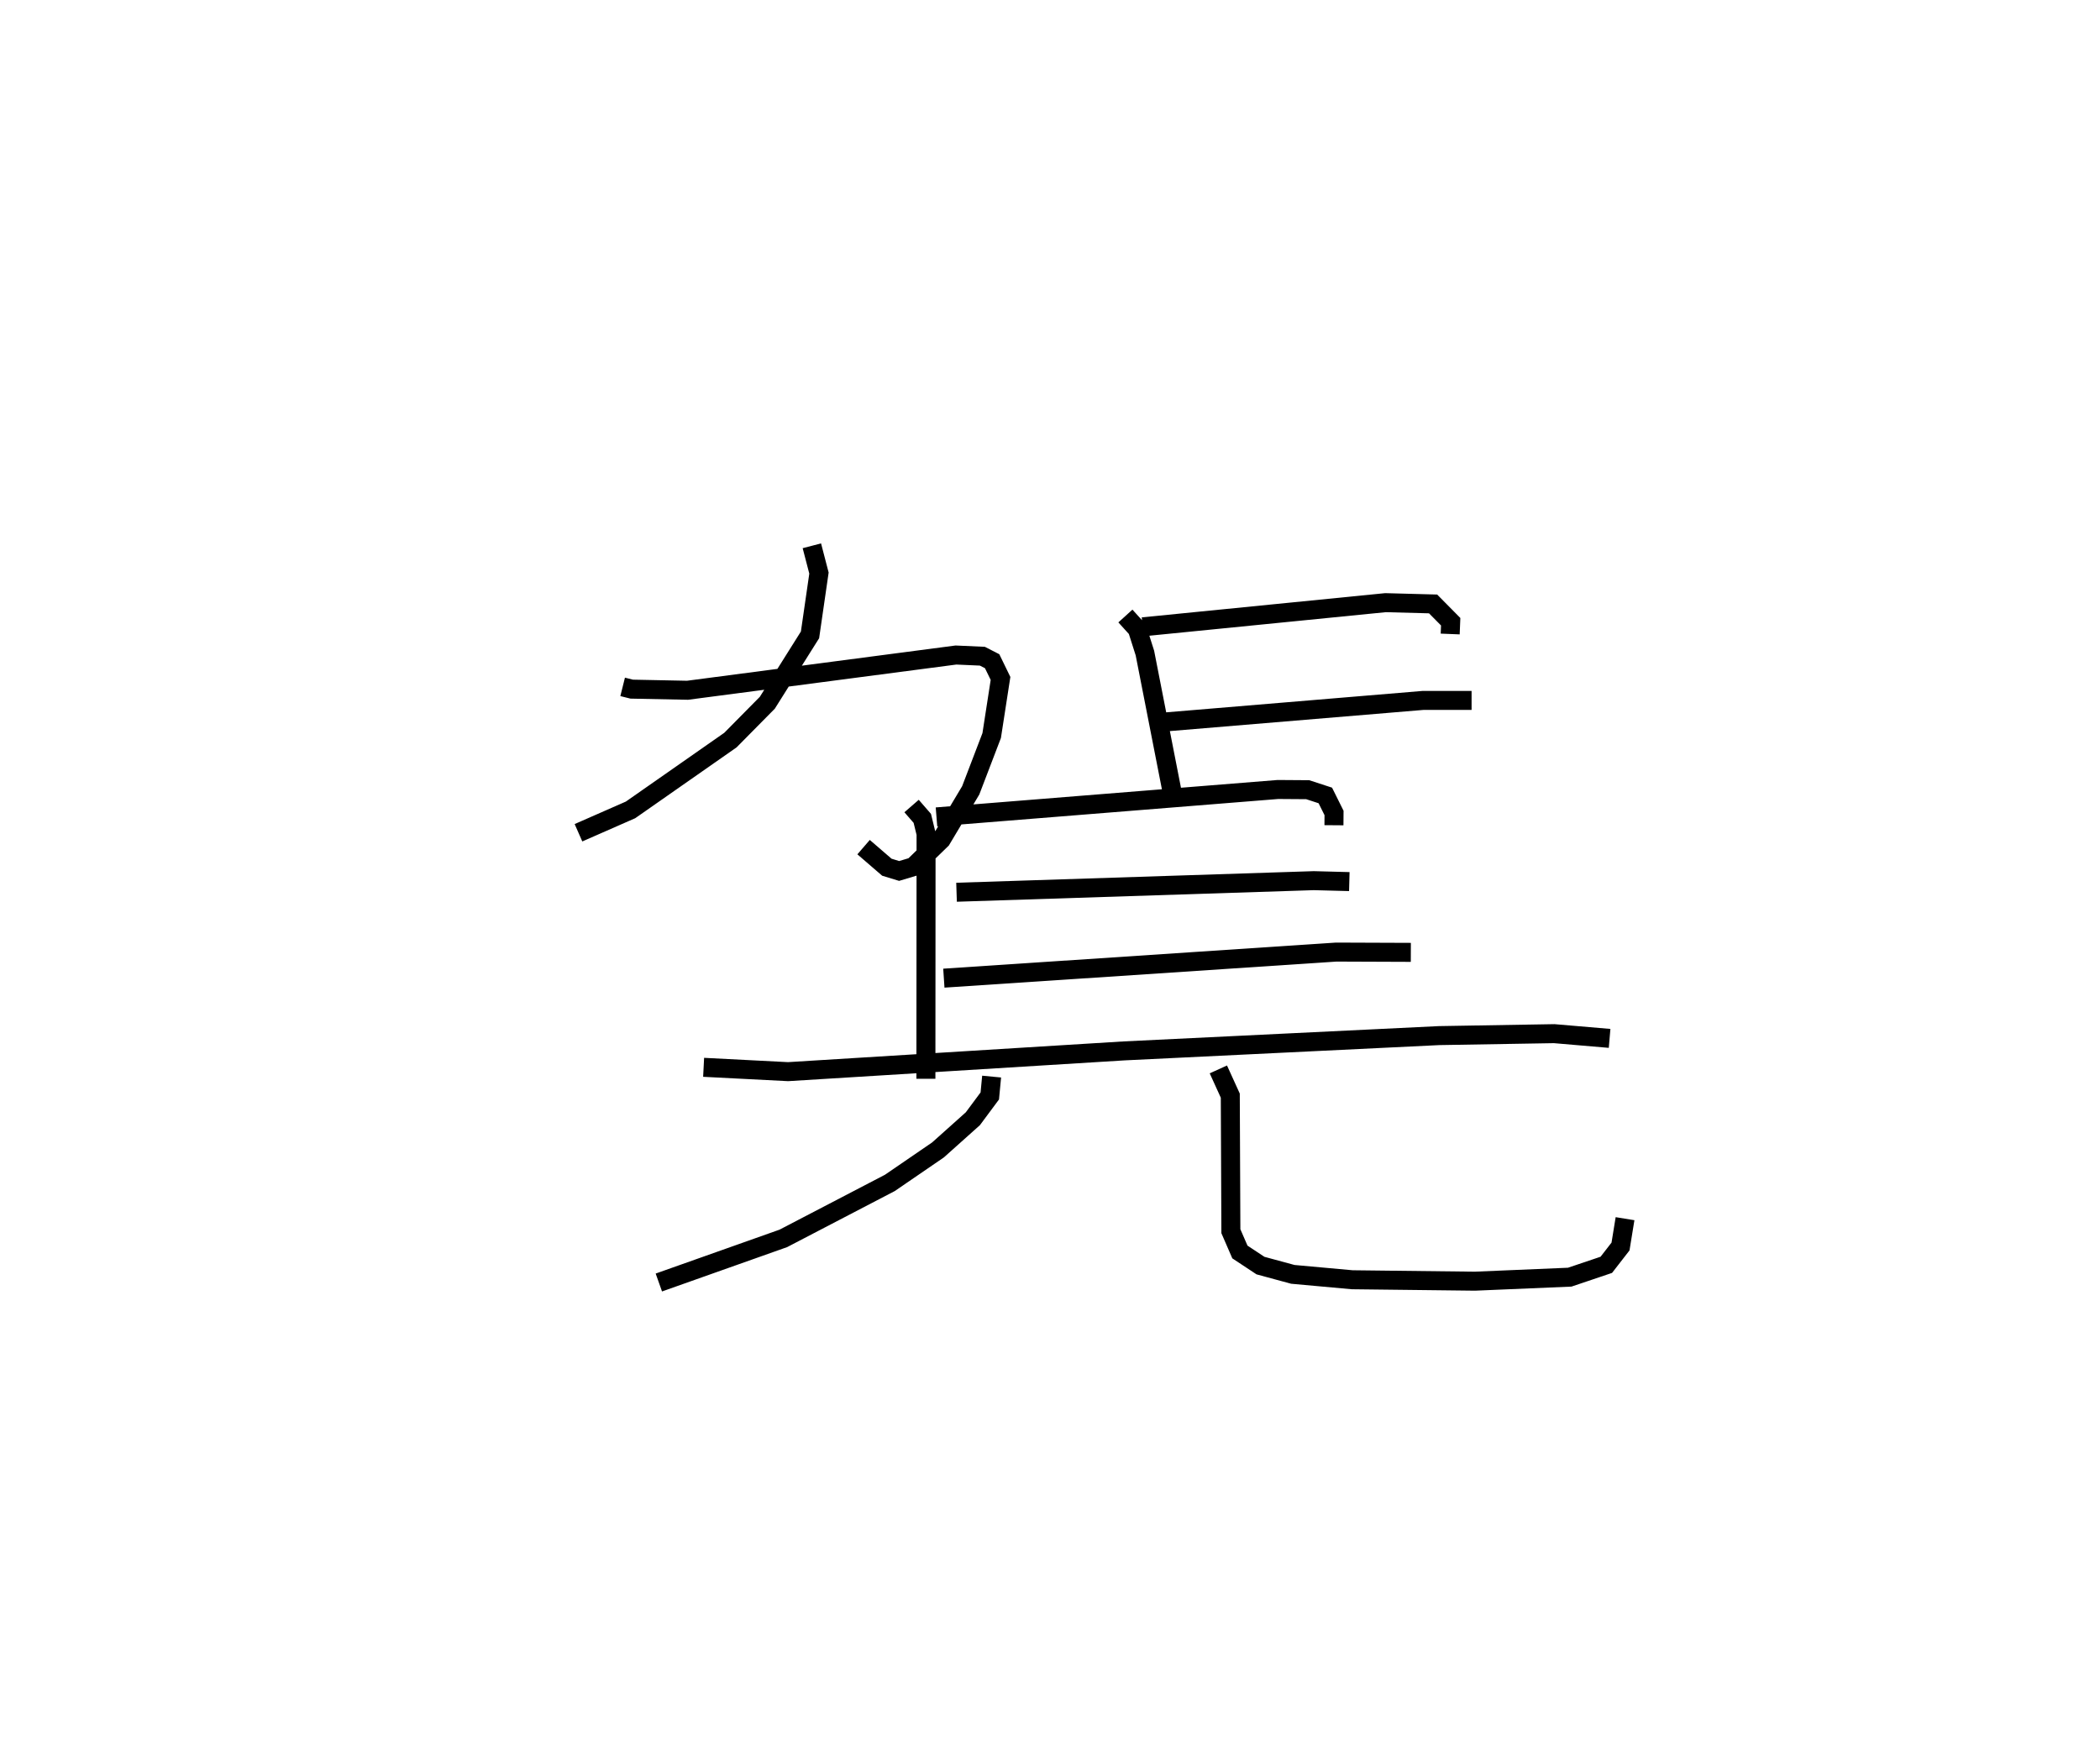 <?xml version="1.0" encoding="utf-8" ?>
<svg baseProfile="full" height="92.518" version="1.1" width="110.541" xmlns="http://www.w3.org/2000/svg" xmlns:ev="http://www.w3.org/2001/xml-events" xmlns:xlink="http://www.w3.org/1999/xlink"><defs /><rect fill="white" height="92.518" width="110.541" x="0" y="0" /><path d="M25,25 m0.0,0.0 m7.775,11.162 l0.477,0.119 2.938,0.059 l14.129,-1.855 1.392,0.062 l0.514,0.264 0.441,0.906 l-0.465,3.007 -1.104,2.886 l-1.547,2.591 -1.468,1.427 l-0.753,0.225 -0.646,-0.197 l-1.225,-1.057 m-2.723,-15.865 l0.374,1.437 -0.471,3.253 l-2.247,3.573 -1.942,1.966 l-5.258,3.675 -2.741,1.204 m28.789,-11.411 l0.627,0.691 0.4,1.258 l1.438,7.344 m-1.554,-8.723 l12.781,-1.273 2.505,0.067 l0.926,0.937 -0.026,0.646 m-15.225,4.649 l13.797,-1.152 2.554,-0.001 m-29.478,5.561 l0.565,0.65 0.198,0.812 l-0.009,12.898 m0.557,-13.788 l17.972,-1.443 1.569,0.011 l0.927,0.303 0.459,0.922 l-0.005,0.646 m-19.866,3.528 l18.803,-0.61 1.872,0.049 m-21.343,5.084 l20.655,-1.373 3.926,0.015 m-37.226,6.052 l4.445,0.228 17.691,-1.093 l16.586,-0.805 6.051,-0.102 l2.916,0.249 m-32.529,2.011 l-0.097,1.019 -0.891,1.2 l-1.835,1.642 -2.535,1.737 l-5.606,2.92 -6.553,2.323 m29.452,-11.219 l0.628,1.381 0.031,7.137 l0.475,1.094 1.083,0.716 l1.703,0.462 3.128,0.284 l6.458,0.075 4.99,-0.211 l1.925,-0.65 0.748,-0.964 l0.238,-1.465 " fill="none" stroke="black" stroke-width="1" /></svg>